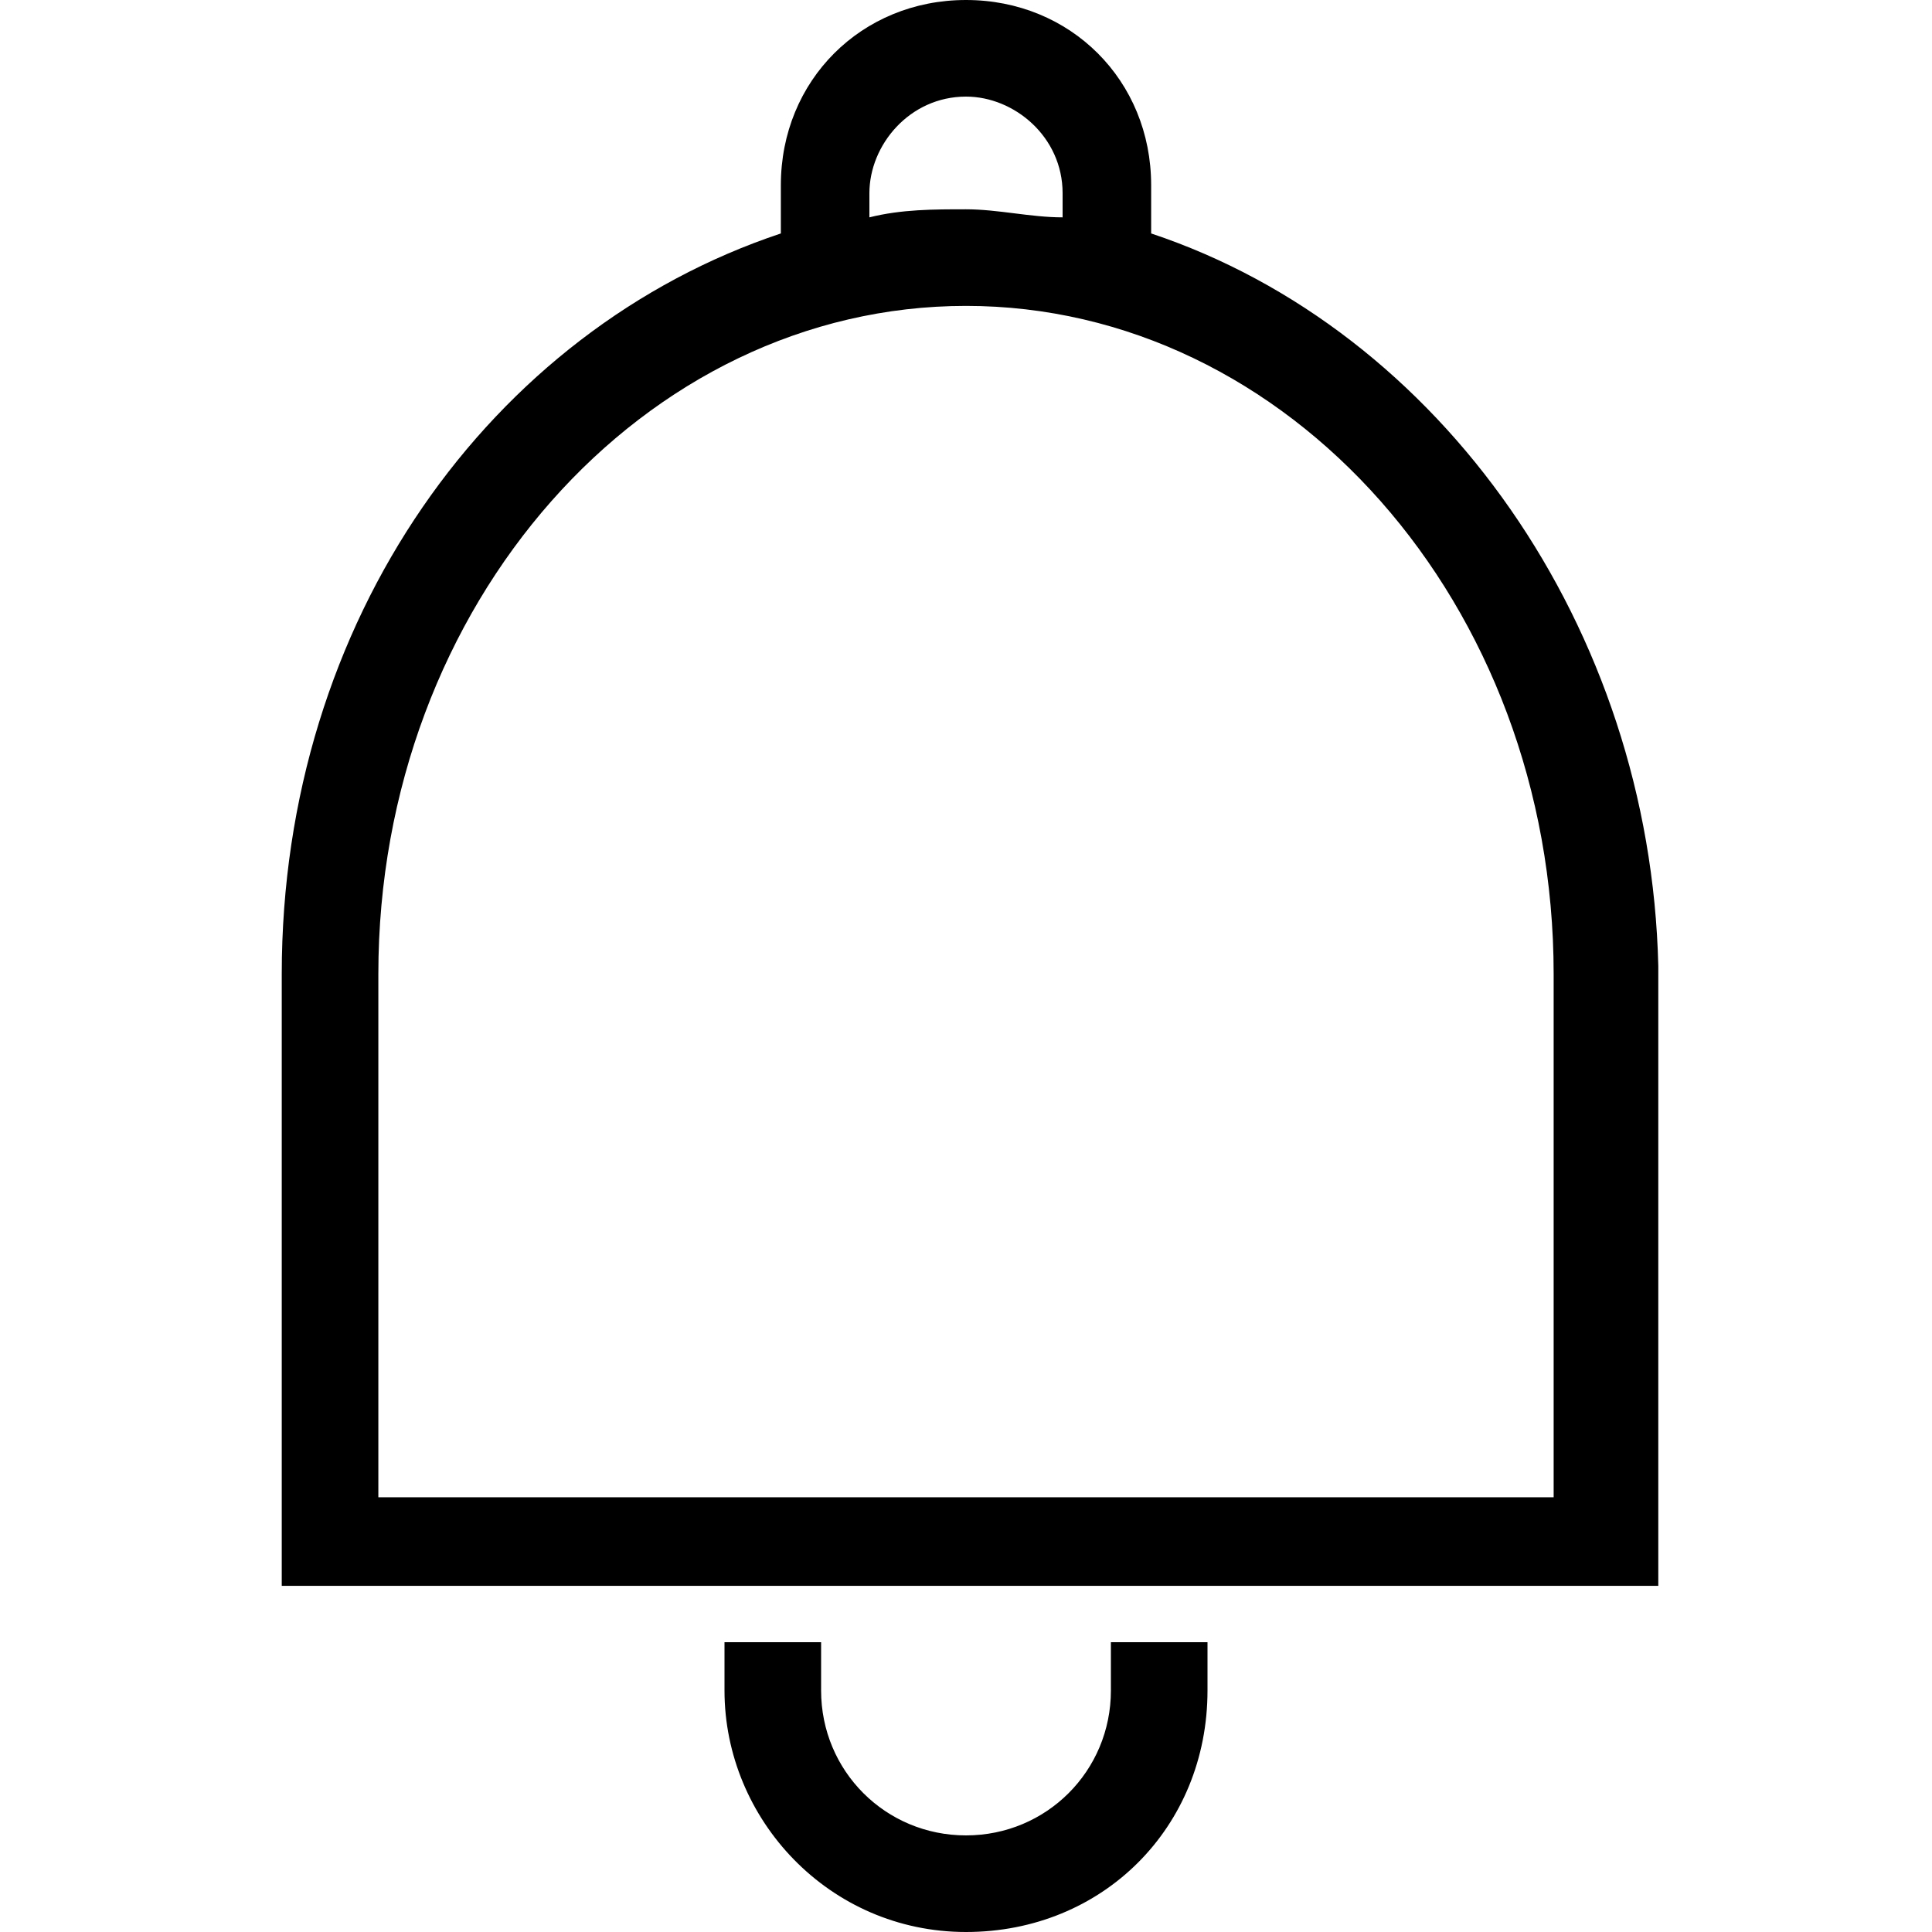 <?xml version="1.0" encoding="utf-8"?>
<!-- Generator: Adobe Illustrator 21.1.0, SVG Export Plug-In . SVG Version: 6.00 Build 0)  -->
<svg version="1.1" id="Layer_1" xmlns="http://www.w3.org/2000/svg" xmlns:xlink="http://www.w3.org/1999/xlink" x="0px" y="0px"
	 viewBox="0 0 24 24" style="enable-background:new 0 0 24 24;" xml:space="preserve">
<path d="M14.3,2.9V2.3c0-1.3-1-2.3-2.3-2.3S9.7,1,9.7,2.3v0.6c-3.6,1.2-6.2,4.8-6.2,9.2v6.5V19v0.7h17.1V19v-0.5v-6.5
	C20.5,7.8,17.9,4.1,14.3,2.9z M10.8,2.4c0-0.6,0.5-1.2,1.2-1.2c0.6,0,1.2,0.5,1.2,1.2v0.3c-0.4,0-0.8-0.1-1.2-0.1s-0.8,0-1.2,0.1
	V2.4z M4.7,18.6v-6.5C4.7,7.5,8,3.8,12,3.8s7.3,3.7,7.3,8.3v6.5H4.7z M13.8,21c0,1-0.8,1.8-1.8,1.8S10.2,22,10.2,21v-0.6H9V21
	c0,1.6,1.3,3,3,3s3-1.3,3-3v-0.6h-1.2V21z"/>
</svg>
